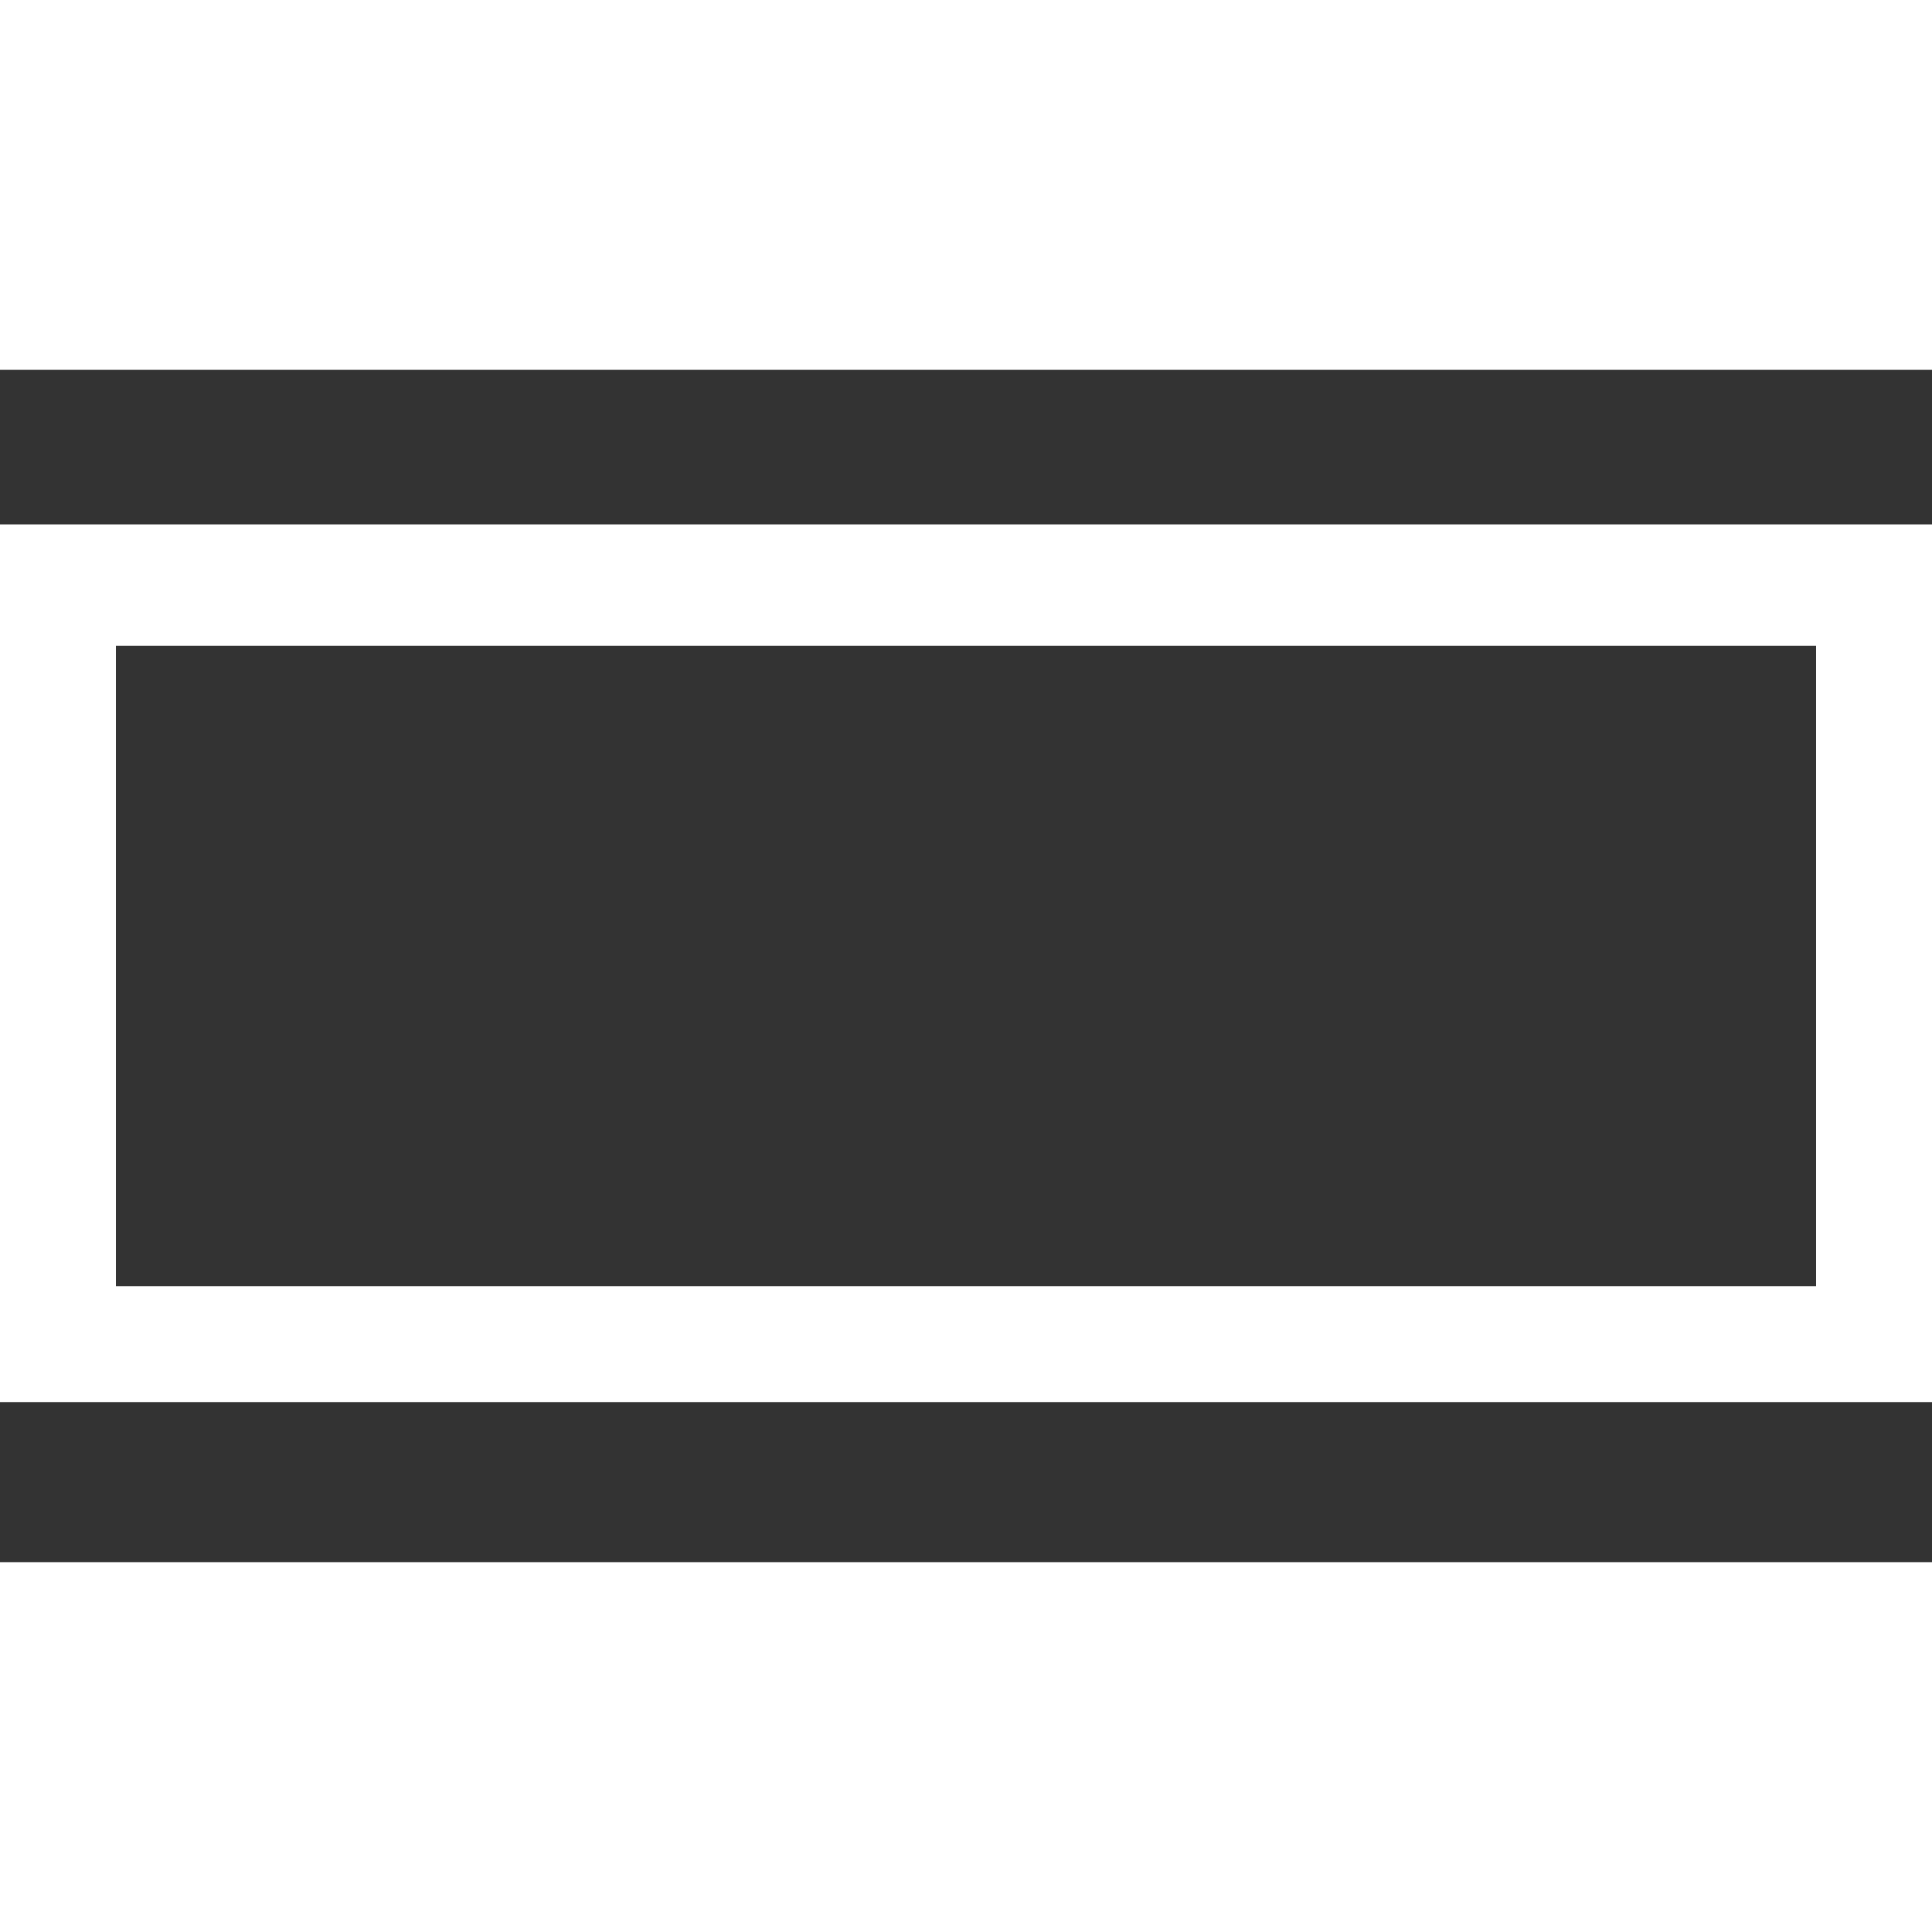 <?xml version="1.0" encoding="utf-8"?>
<!-- Generator: Adobe Illustrator 23.0.1, SVG Export Plug-In . SVG Version: 6.00 Build 0)  -->
<svg version="1.1" id="Capa_1" xmlns="http://www.w3.org/2000/svg" x="0px" y="0px"
     viewBox="0 0 35 35" style="enable-background:new 0 0 35 35;" xml:space="preserve">
<rect x="0" y="0" width="35" height="35" fill="#333333" stroke="none"/>
<style type="text/css">
	.st0{fill:#FFFFFF;}
</style>
  <g>
	<g>
		<path class="st0" d="M0,25.4h35V9.5H0V25.4z M2.1,11.7h30.8v11.6H2.1V11.7z"/>
    <rect y="28.3" class="st0" width="35" height="6.7"/>
    <rect class="st0" width="35" height="6.7"/>
	</g>
</g>
</svg>
